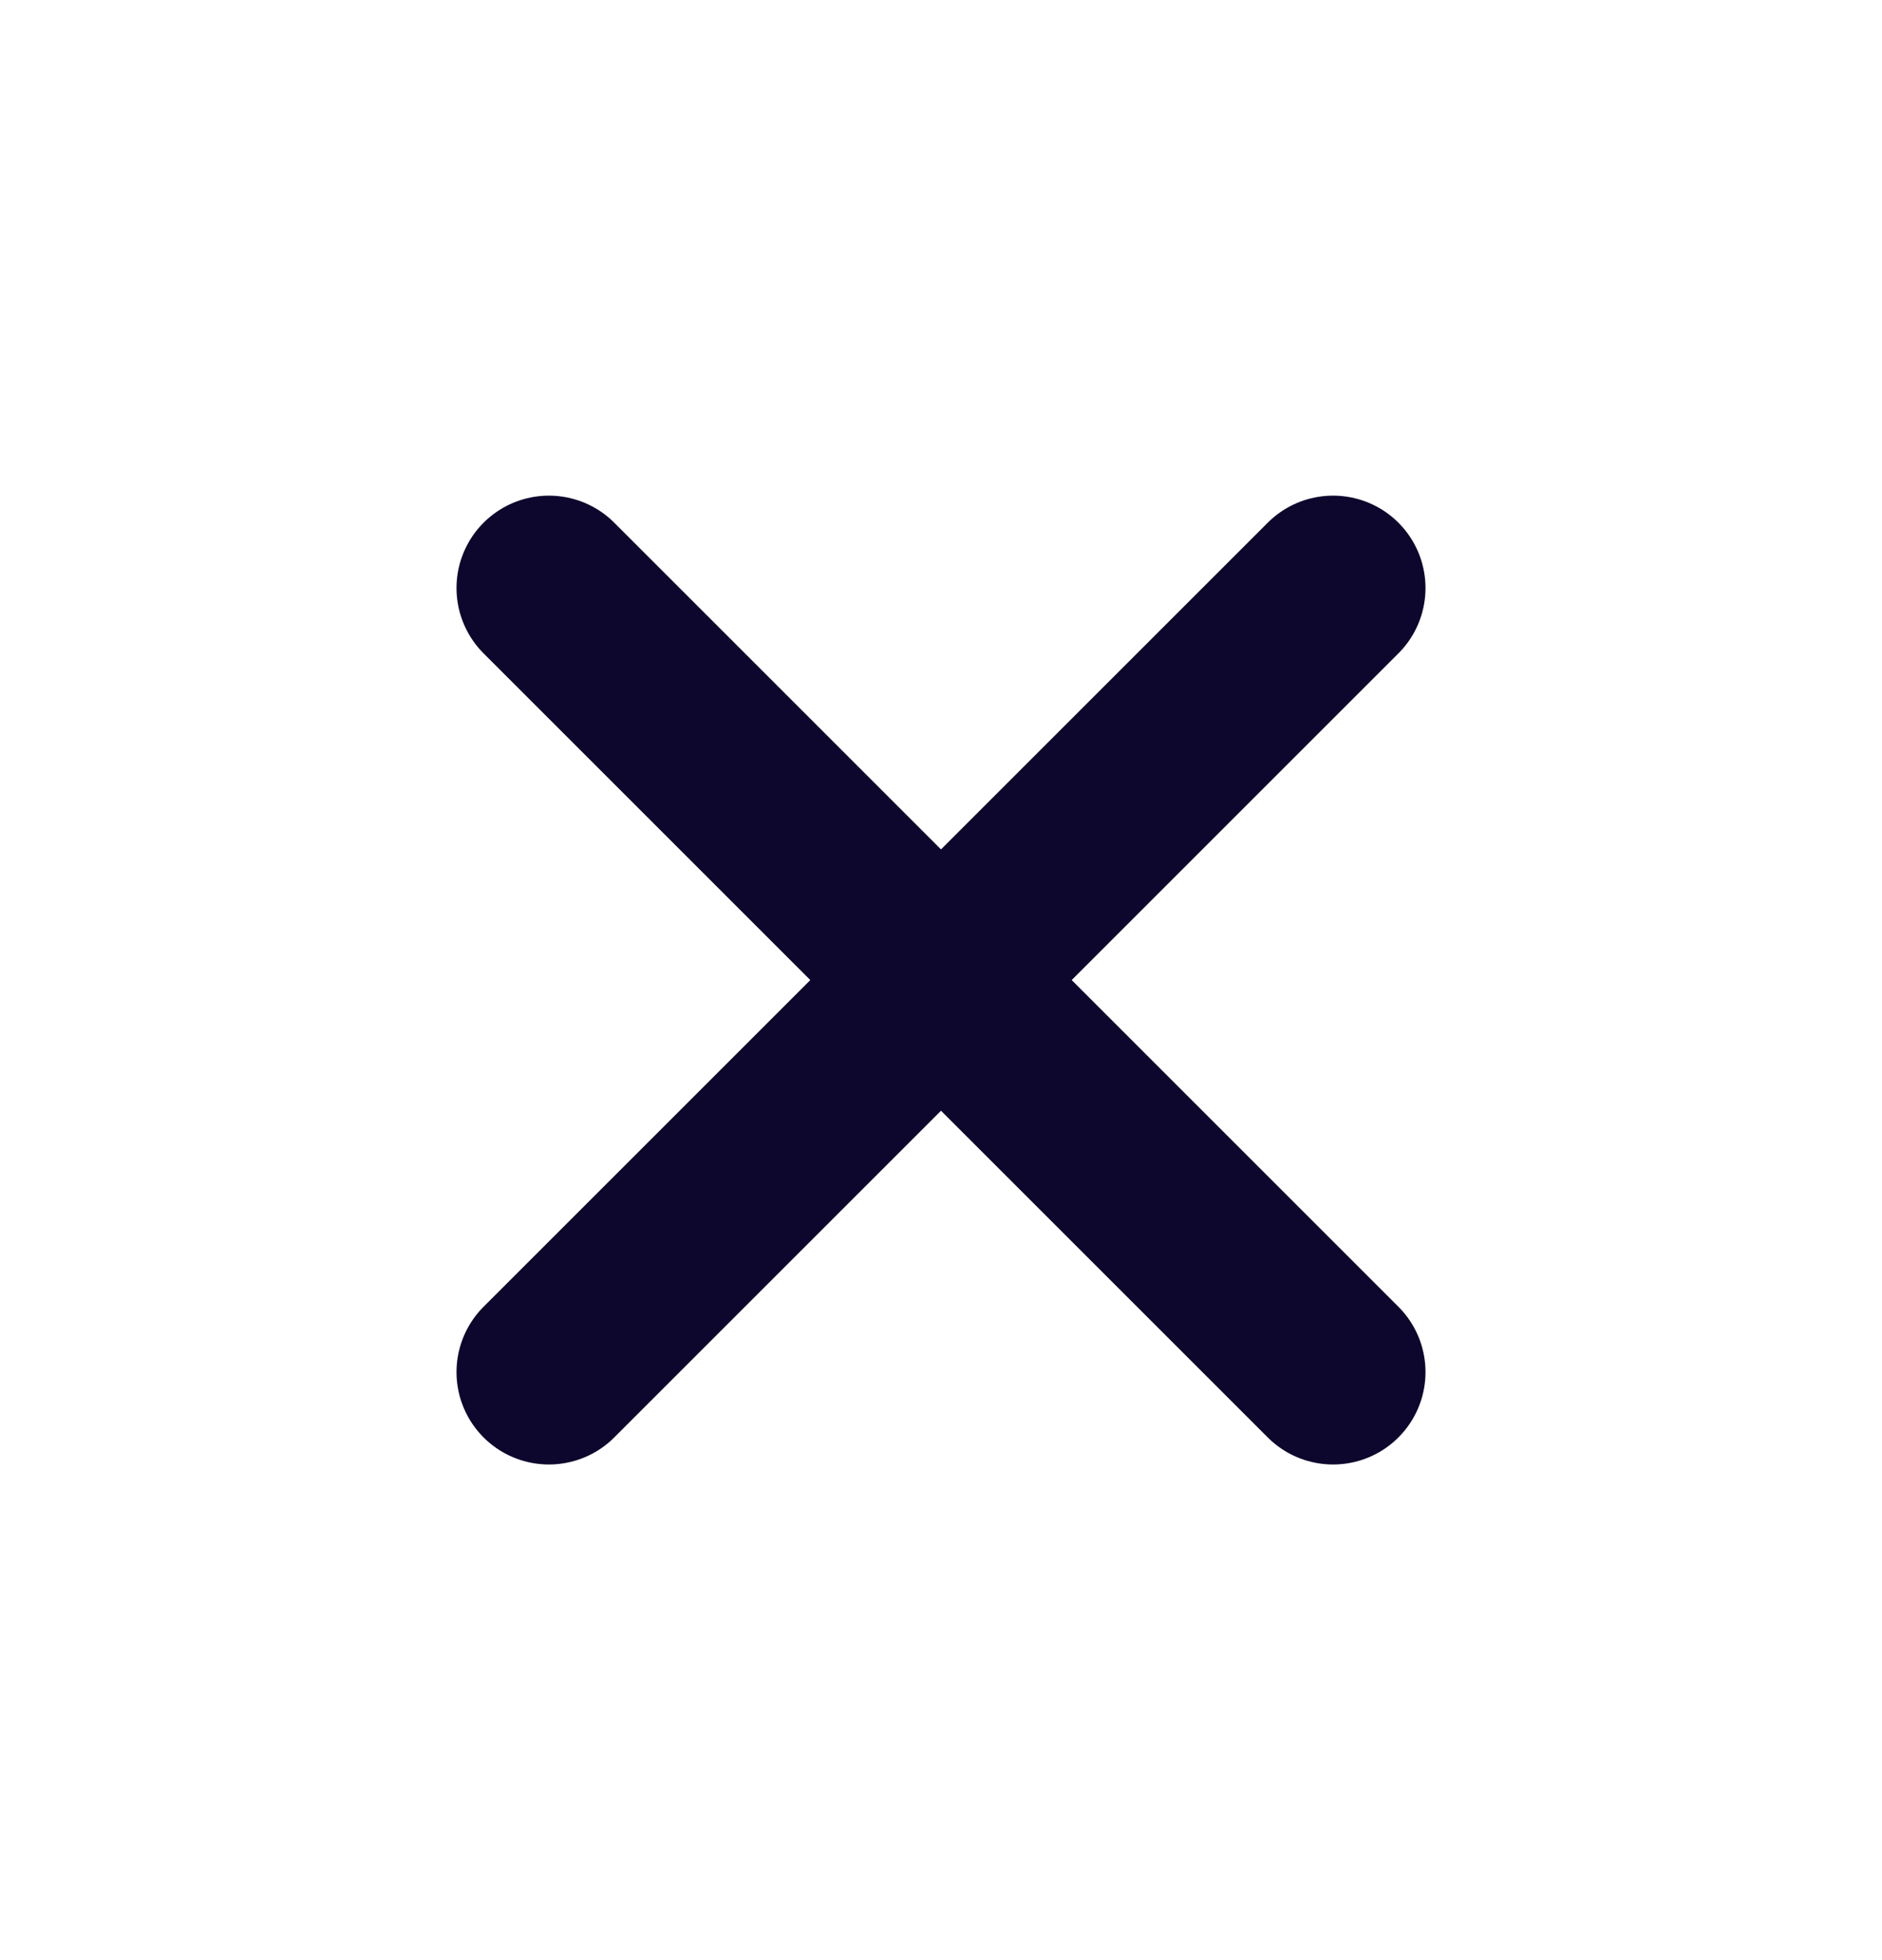 <svg width="24" height="25" viewBox="0 0 24 25" fill="none" xmlns="http://www.w3.org/2000/svg">
<path d="M7 17.5L17 7.5" stroke="#0D062D" stroke-width="2.357" stroke-linecap="round" stroke-linejoin="round"/>
<path d="M17 17.5L7 7.5" stroke="#0D062D" stroke-width="2.357" stroke-linecap="round" stroke-linejoin="round"/>
</svg>
